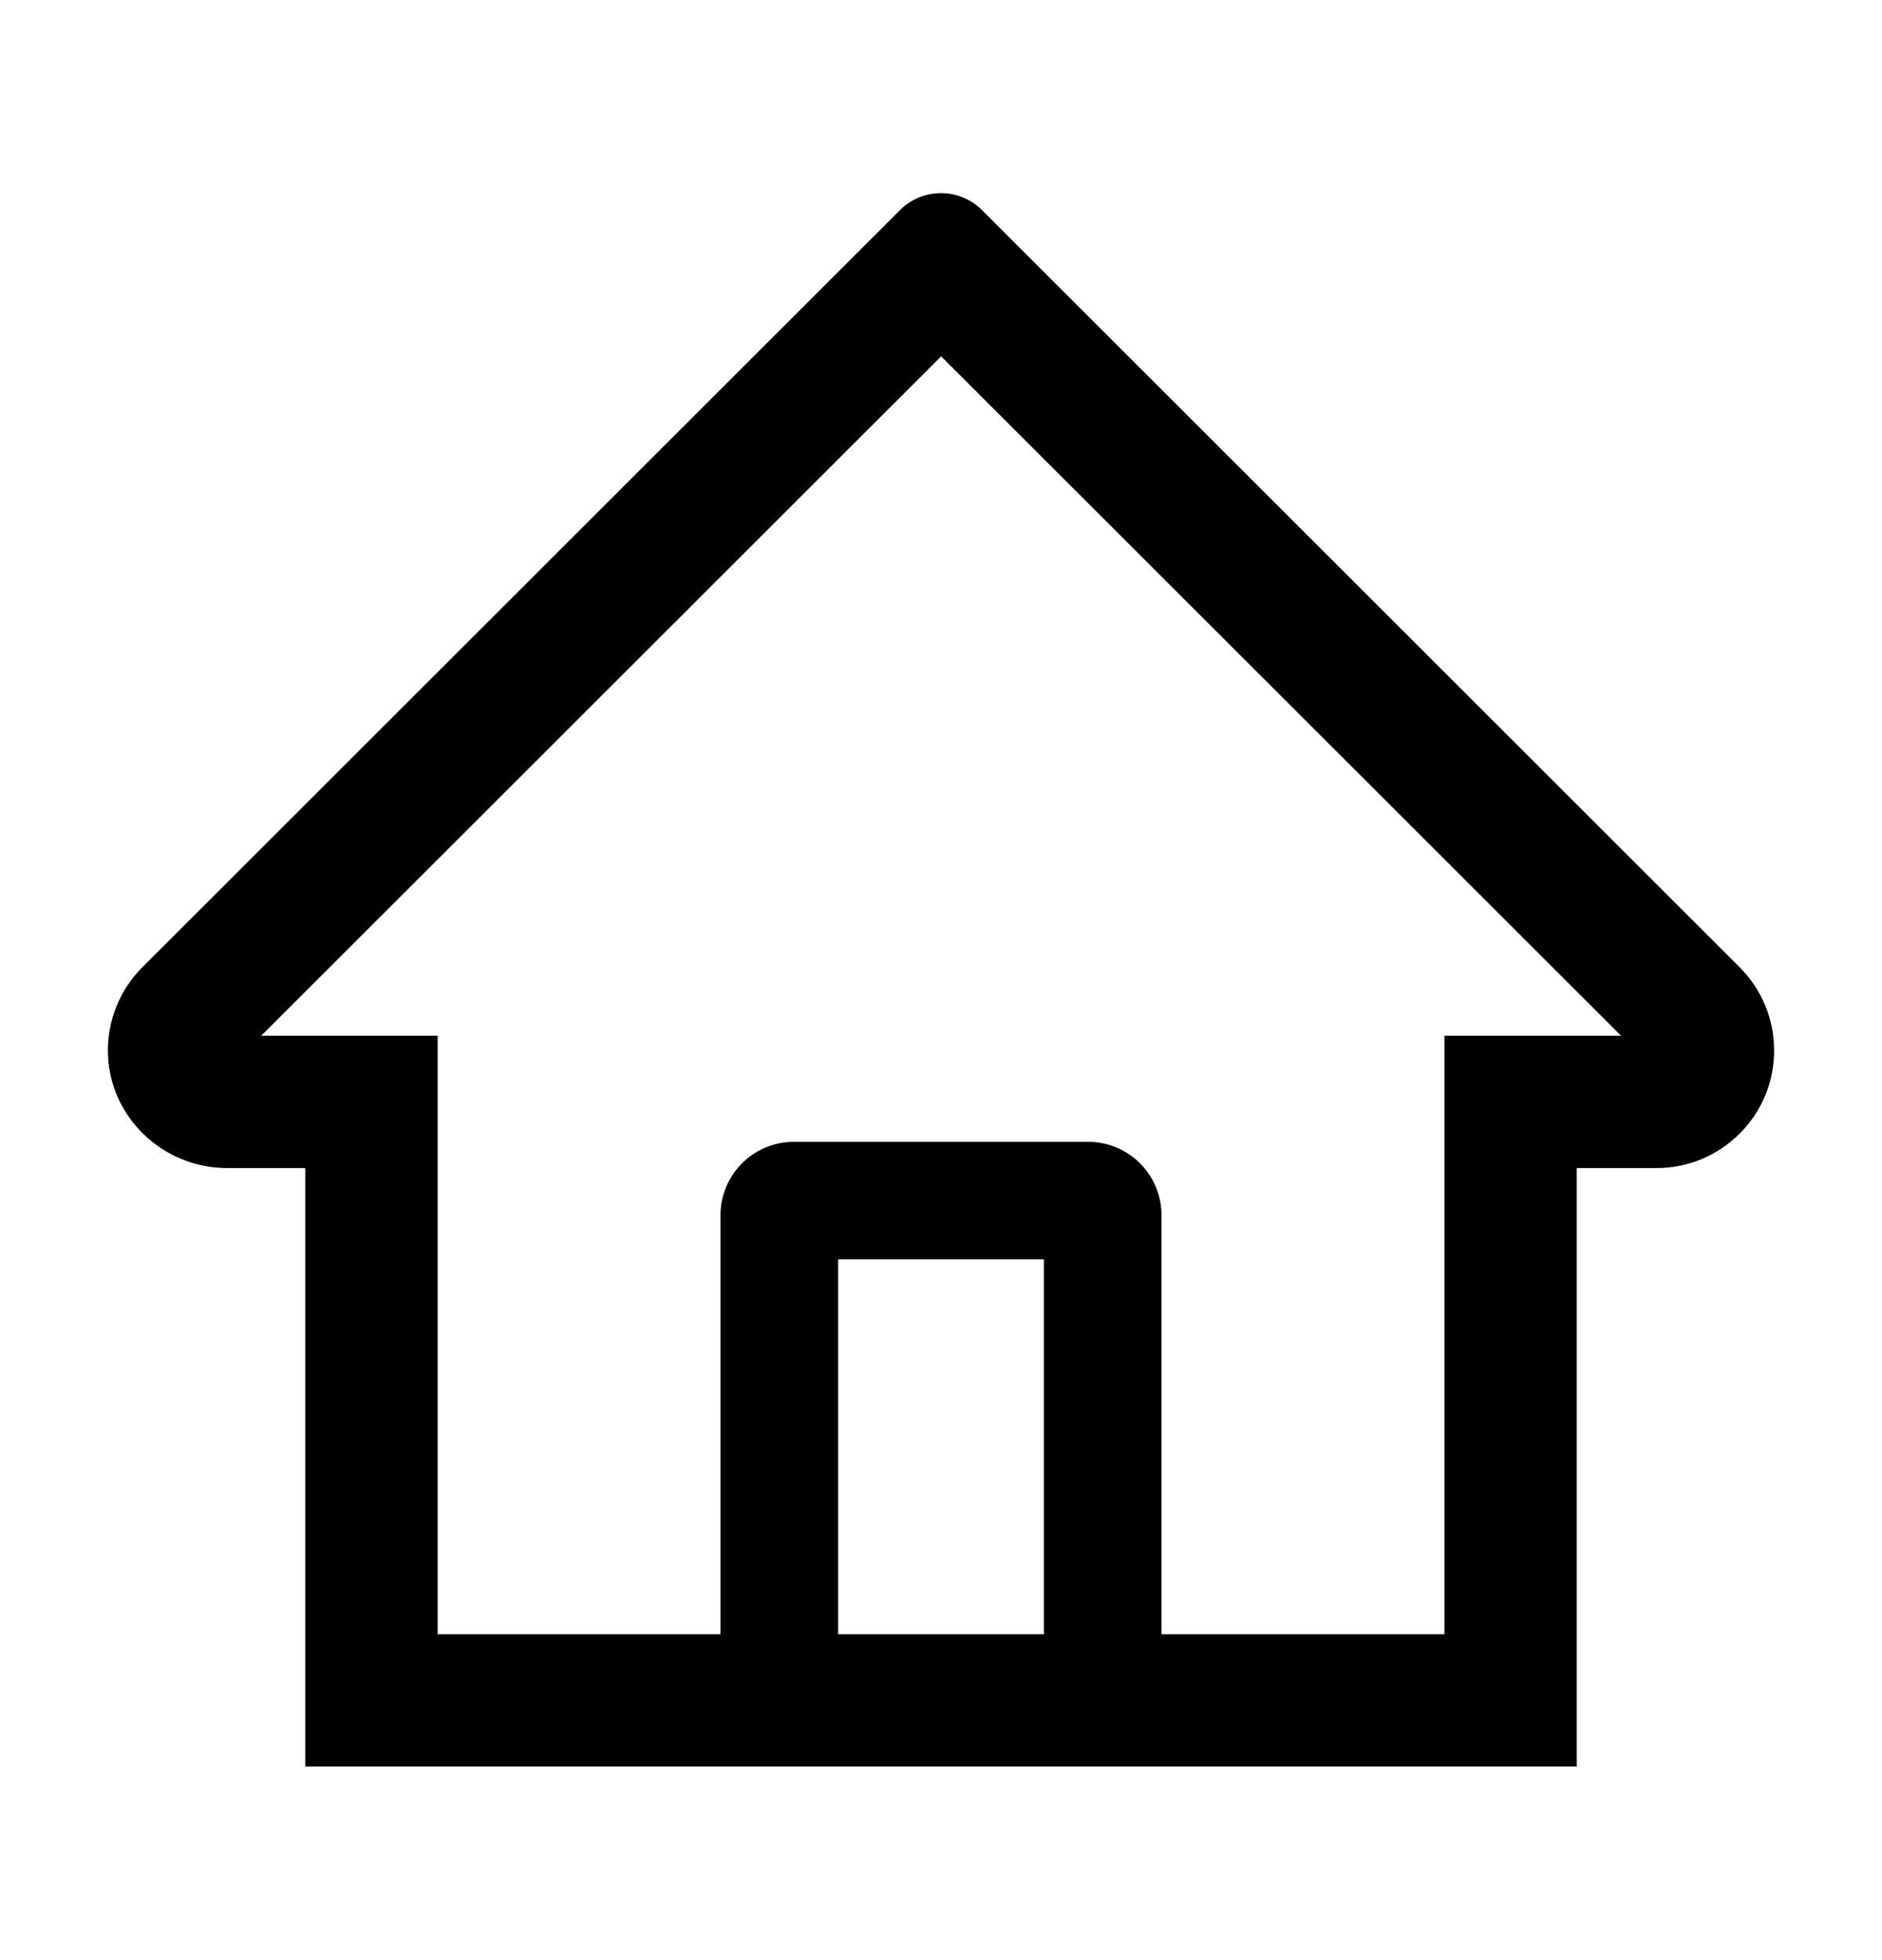 <svg width="24" height="25" viewBox="0 0 24 25" fill="inherit" xmlns="http://www.w3.org/2000/svg">
<path d="M22.184 12.336L13.127 3.284L12.52 2.677C12.382 2.54 12.195 2.463 12 2.463C11.805 2.463 11.618 2.54 11.48 2.677L1.816 12.336C1.675 12.477 1.563 12.645 1.487 12.831C1.411 13.016 1.374 13.214 1.376 13.414C1.385 14.239 2.072 14.898 2.897 14.898H3.893V22.531H20.107V14.898H21.124C21.525 14.898 21.902 14.741 22.186 14.457C22.326 14.318 22.436 14.152 22.512 13.97C22.587 13.788 22.625 13.592 22.624 13.395C22.624 12.997 22.467 12.62 22.184 12.336ZM13.312 20.844H10.688V16.063H13.312V20.844ZM18.42 13.21V20.844H14.812V15.5C14.812 14.982 14.393 14.563 13.875 14.563H10.125C9.607 14.563 9.188 14.982 9.188 15.5V20.844H5.581V13.21H3.331L12.002 4.545L12.544 5.087L20.672 13.21H18.42Z" fill="inherit"/>
</svg>
